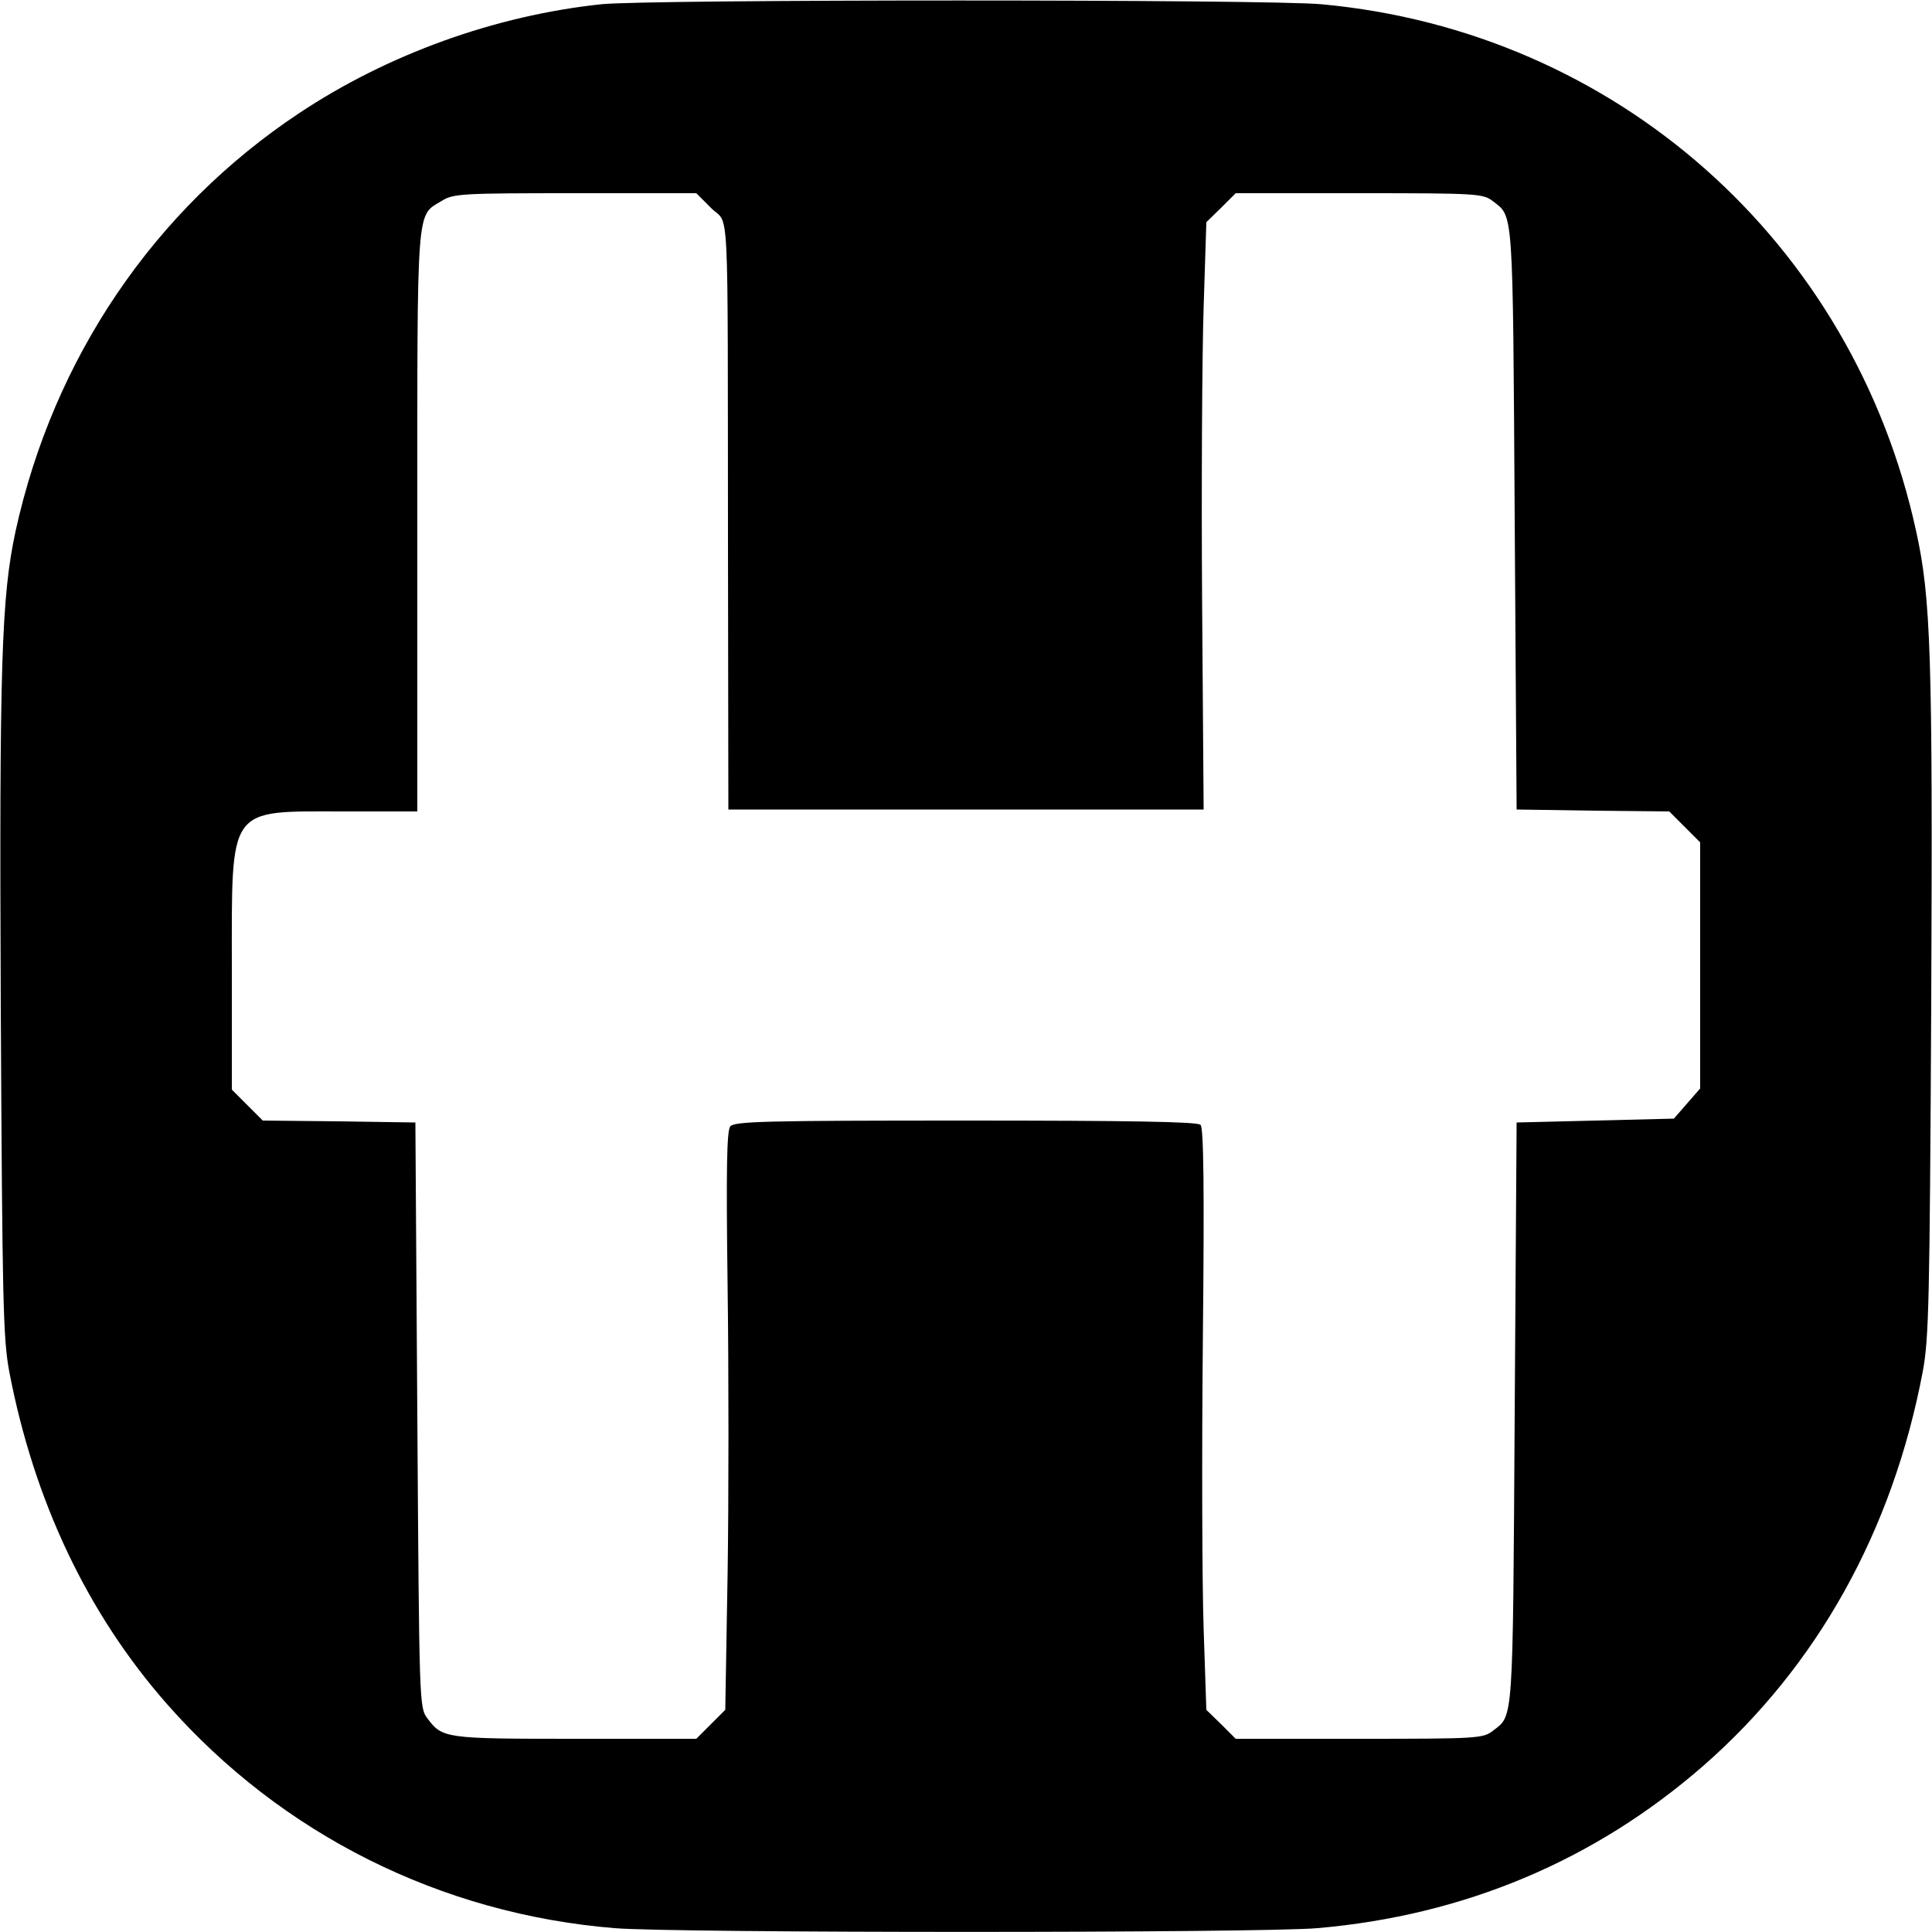 <?xml version="1.0" standalone="no"?>
<!DOCTYPE svg PUBLIC "-//W3C//DTD SVG 20010904//EN"
 "http://www.w3.org/TR/2001/REC-SVG-20010904/DTD/svg10.dtd">
<svg version="1.0" xmlns="http://www.w3.org/2000/svg"
 width="500pt" height="500pt" viewBox="0 0 500 500"
 preserveAspectRatio="xMidYMid meet">

<g transform="translate(0,500) scale(0.1,-0.1)"
fill="#000000" stroke="none">
<path d="M1556 4989 c-274 -29 -552 -129 -782 -282 -375 -249 -636 -634 -734
-1083 -36 -169 -42 -337 -38 -1229 4 -768 6 -859 22 -945 64 -334 202 -626
409 -861 296 -336 707 -542 1157 -579 153 -13 1673 -13 1820 0 380 33 717 175
998 420 295 258 490 608 568 1020 16 86 18 178 22 955 4 900 -1 1048 -39 1220
-163 749 -777 1294 -1539 1364 -137 13 -1744 13 -1864 0z m285 -528 c47 -47
42 51 43 -866 l1 -690 615 0 615 0 -4 541 c-2 297 0 639 4 759 l7 220 38 37
38 38 319 0 c309 0 321 -1 347 -21 53 -41 51 -12 56 -819 l5 -755 198 -3 197
-2 40 -40 40 -40 0 -318 0 -319 -34 -39 -34 -39 -203 -5 -204 -5 -5 -755 c-5
-807 -3 -778 -56 -819 -26 -20 -38 -21 -347 -21 l-319 0 -38 38 -38 37 -7 210
c-4 116 -5 454 -2 751 4 391 2 545 -6 553 -8 8 -183 11 -608 11 -516 0 -598
-2 -609 -15 -9 -11 -11 -105 -7 -412 3 -219 3 -555 0 -748 l-6 -350 -37 -37
-38 -38 -313 0 c-338 0 -344 1 -383 53 -21 28 -21 36 -26 785 l-5 757 -198 3
-197 2 -40 40 -40 40 0 313 c0 426 -13 407 290 407 l190 0 0 750 c0 829 -3
790 63 830 30 19 52 20 346 20 l313 0 39 -39z"/>
</g>
</svg>
